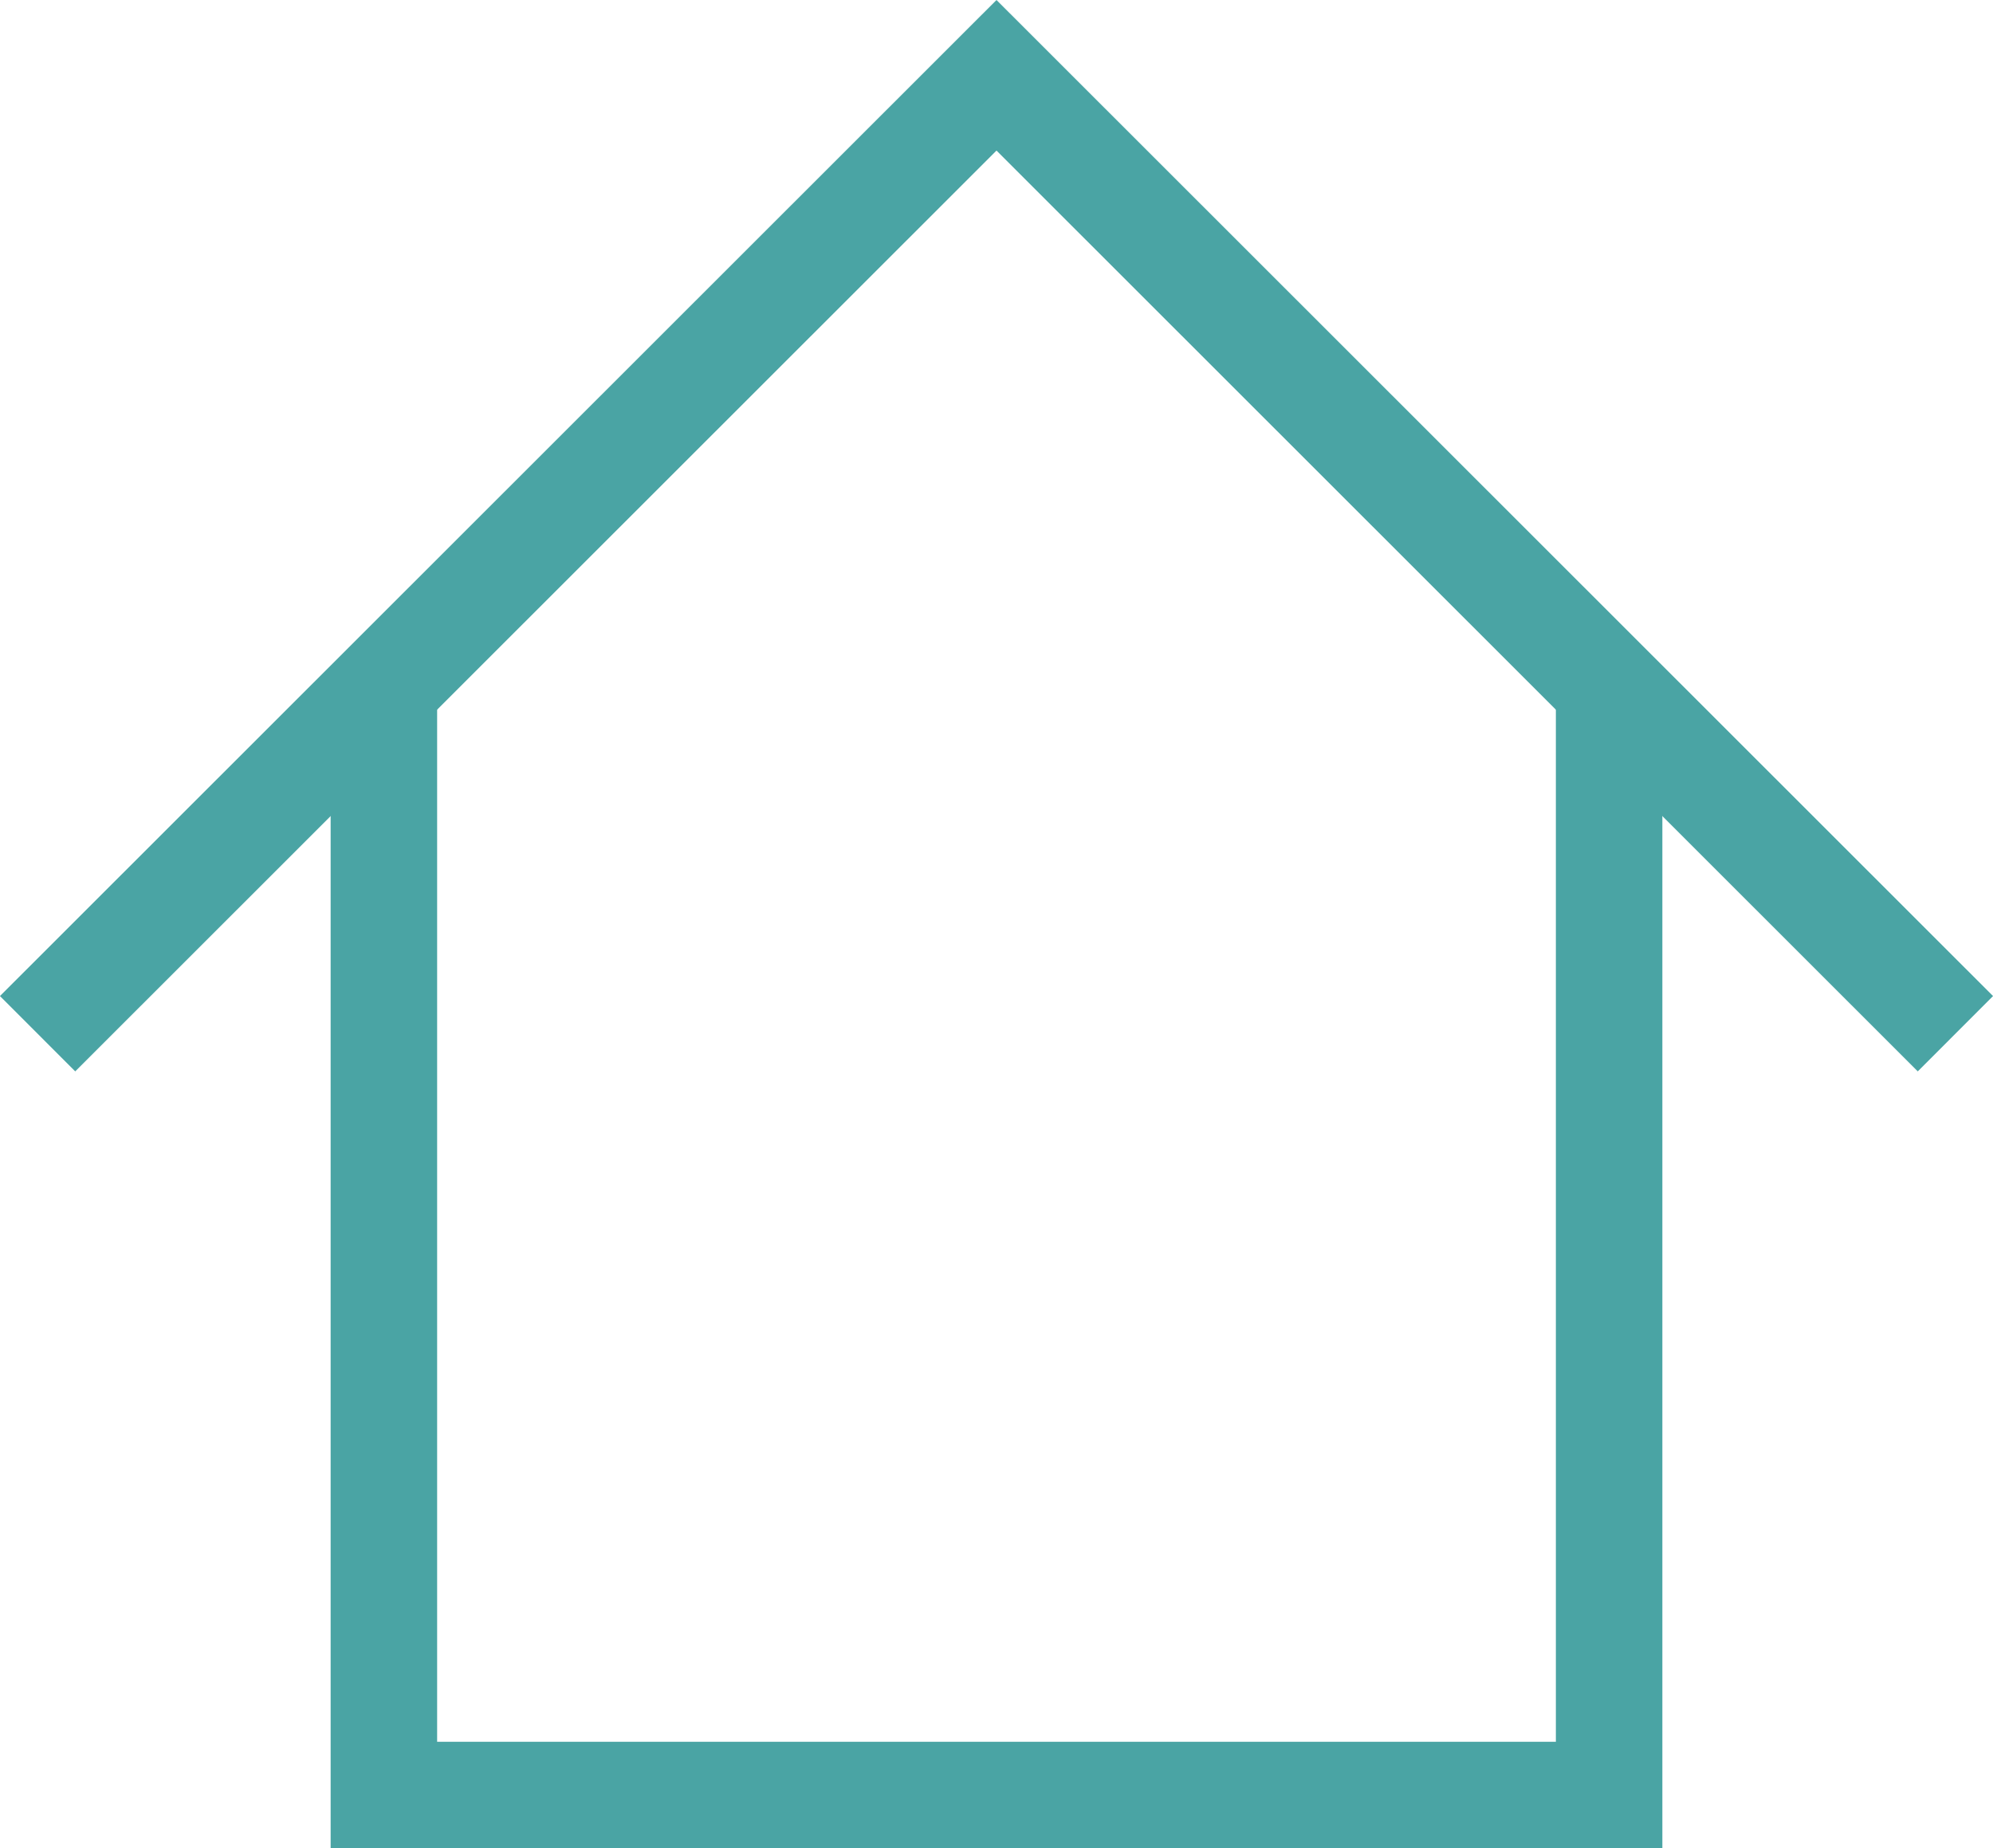 <svg xmlns="http://www.w3.org/2000/svg" viewBox="0 0 18.716 17.356"><defs><style>.cls-1,.cls-2{fill:none;stroke:#4aa4a4;stroke-miterlimit:10;}.cls-2{stroke-linecap:square;}</style></defs><title>자산 1</title><g id="레이어_2" data-name="레이어 2"><g id="레이어_1-2" data-name="레이어 1"><polyline class="cls-1" points="0.353 9.707 9.358 0.707 18.363 9.707"/><polyline class="cls-2" points="15.111 6.899 15.111 16.856 3.605 16.856 3.605 6.899"/></g></g></svg>